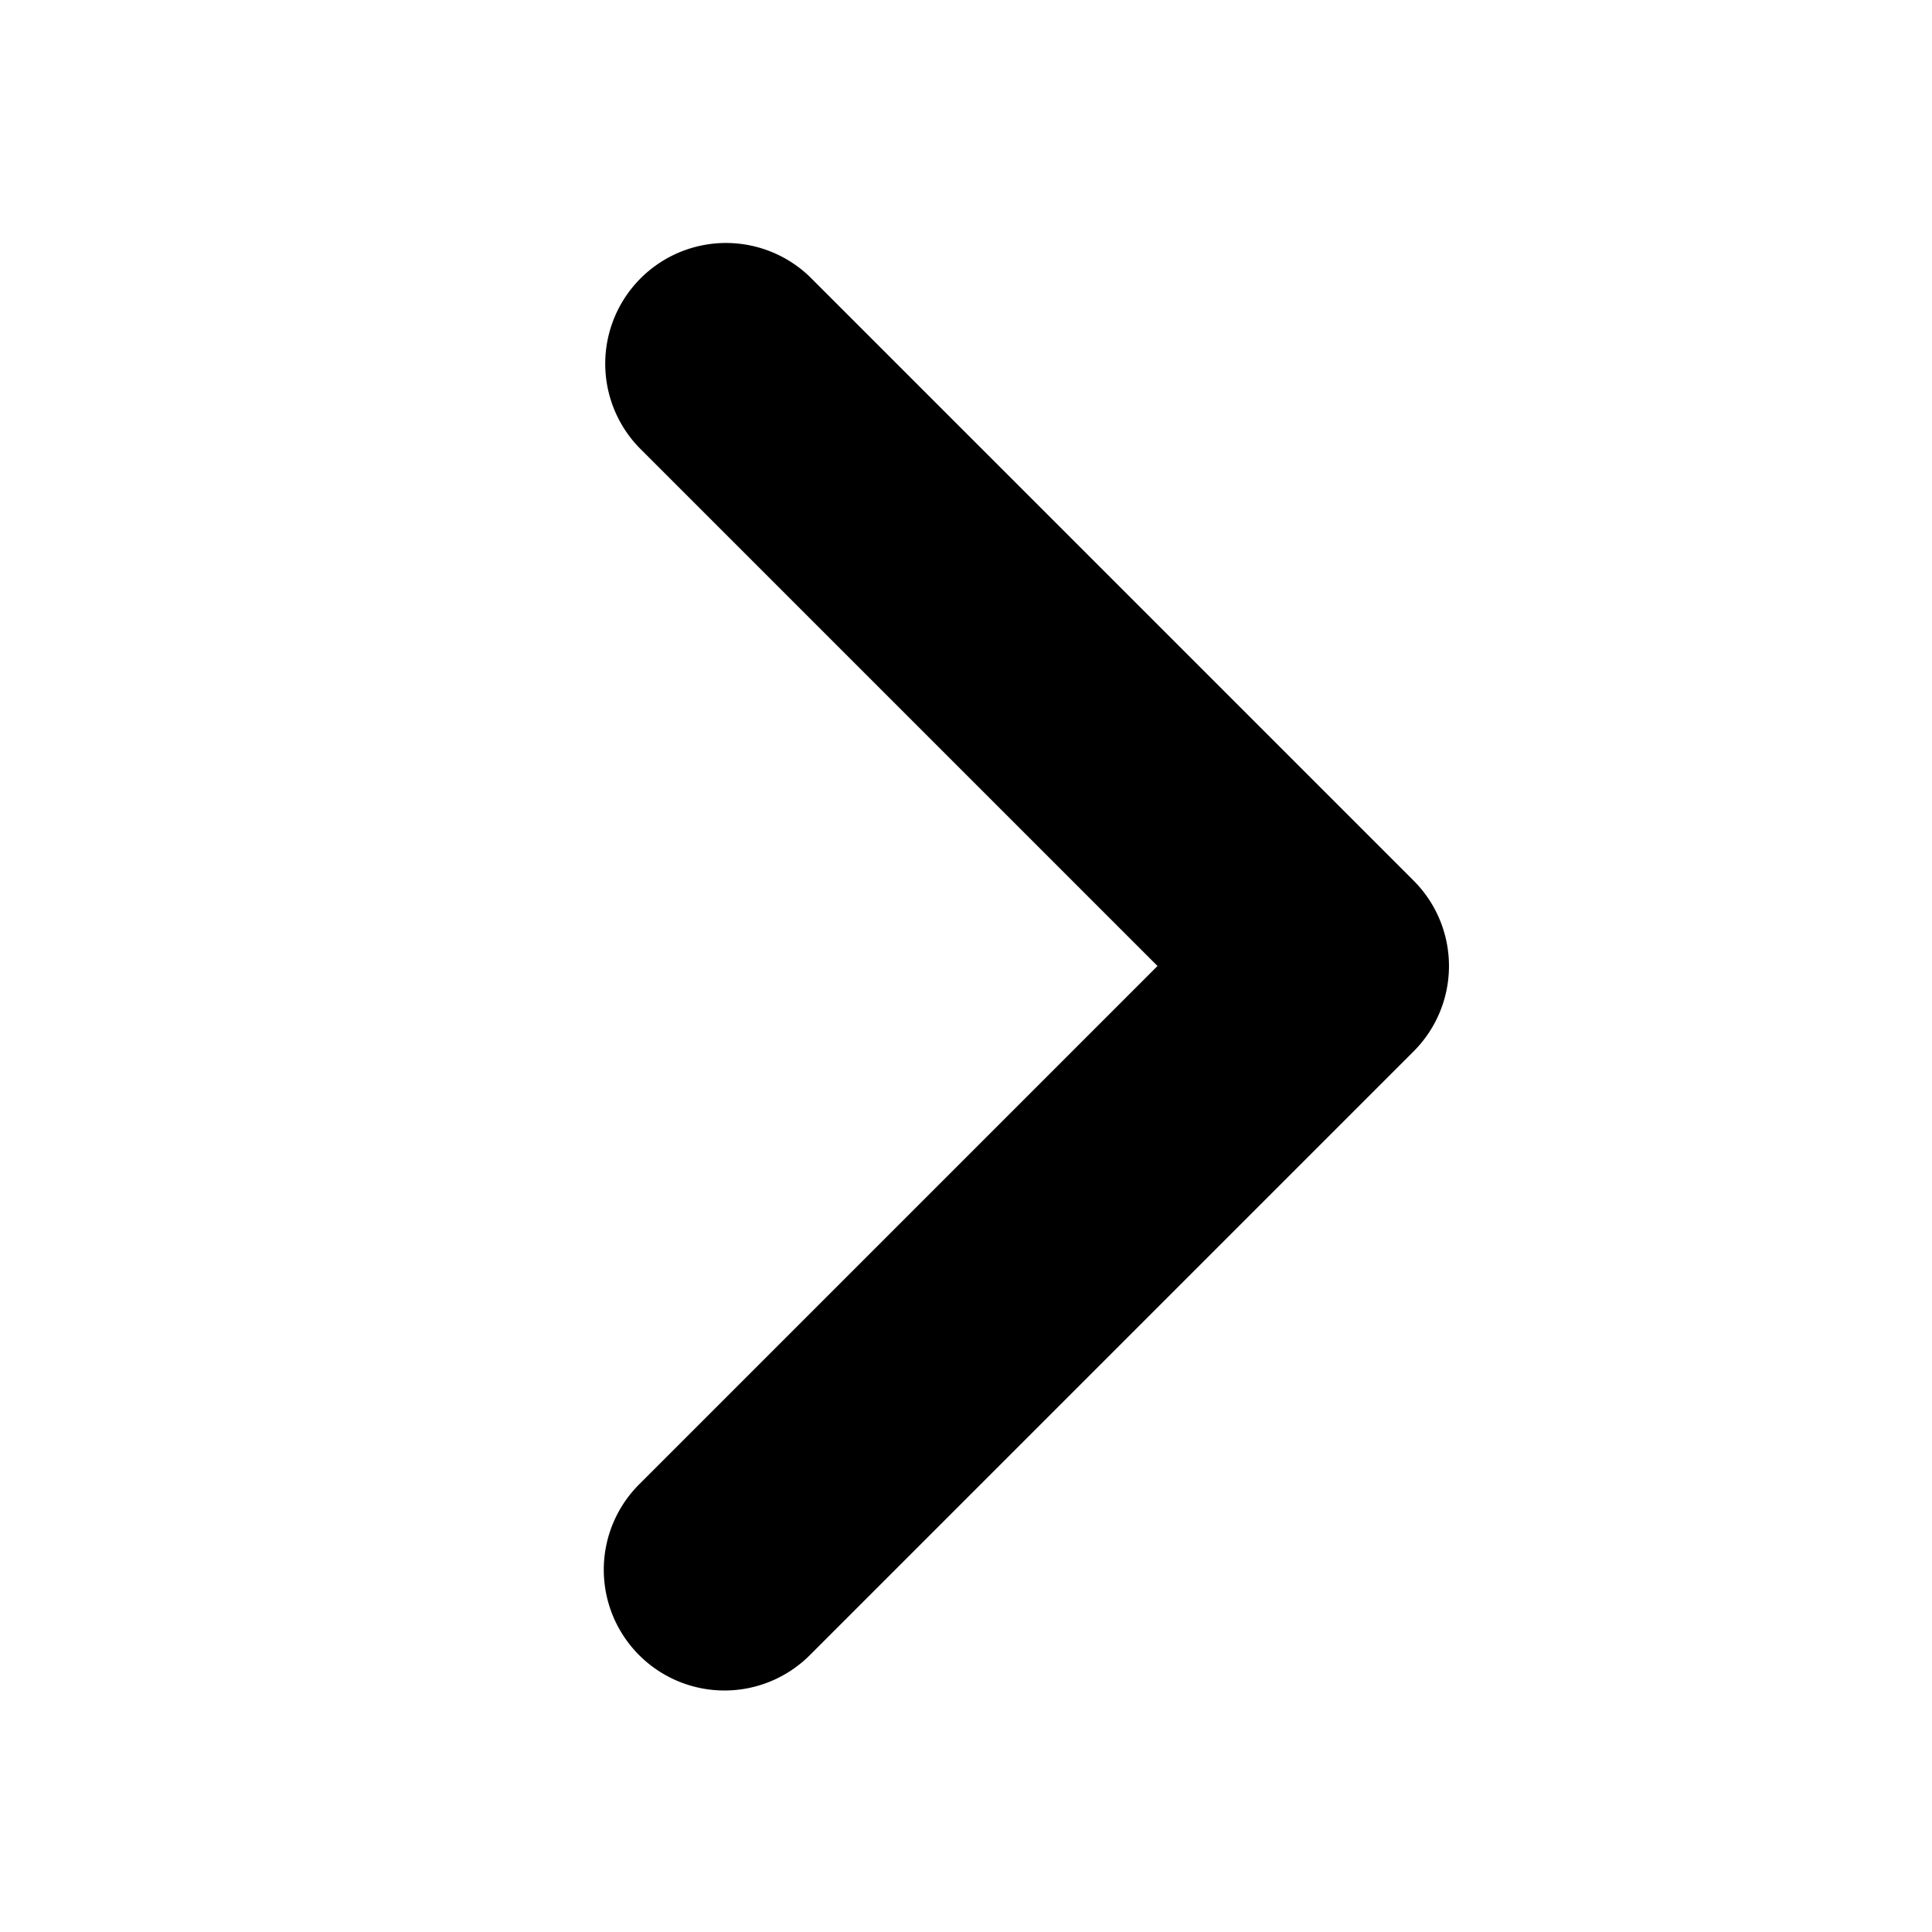 <svg xmlns="http://www.w3.org/2000/svg" width="16" height="16" viewBox="0 0 16 16"><path fill="context-fill" d="M6 14a1 1 0 0 1-.707-1.707L9.586 8 5.293 3.707a1 1 0 0 1 1.414-1.414l5 5a1 1 0 0 1 0 1.414l-5 5A1 1 0 0 1 6 14z"/></svg>